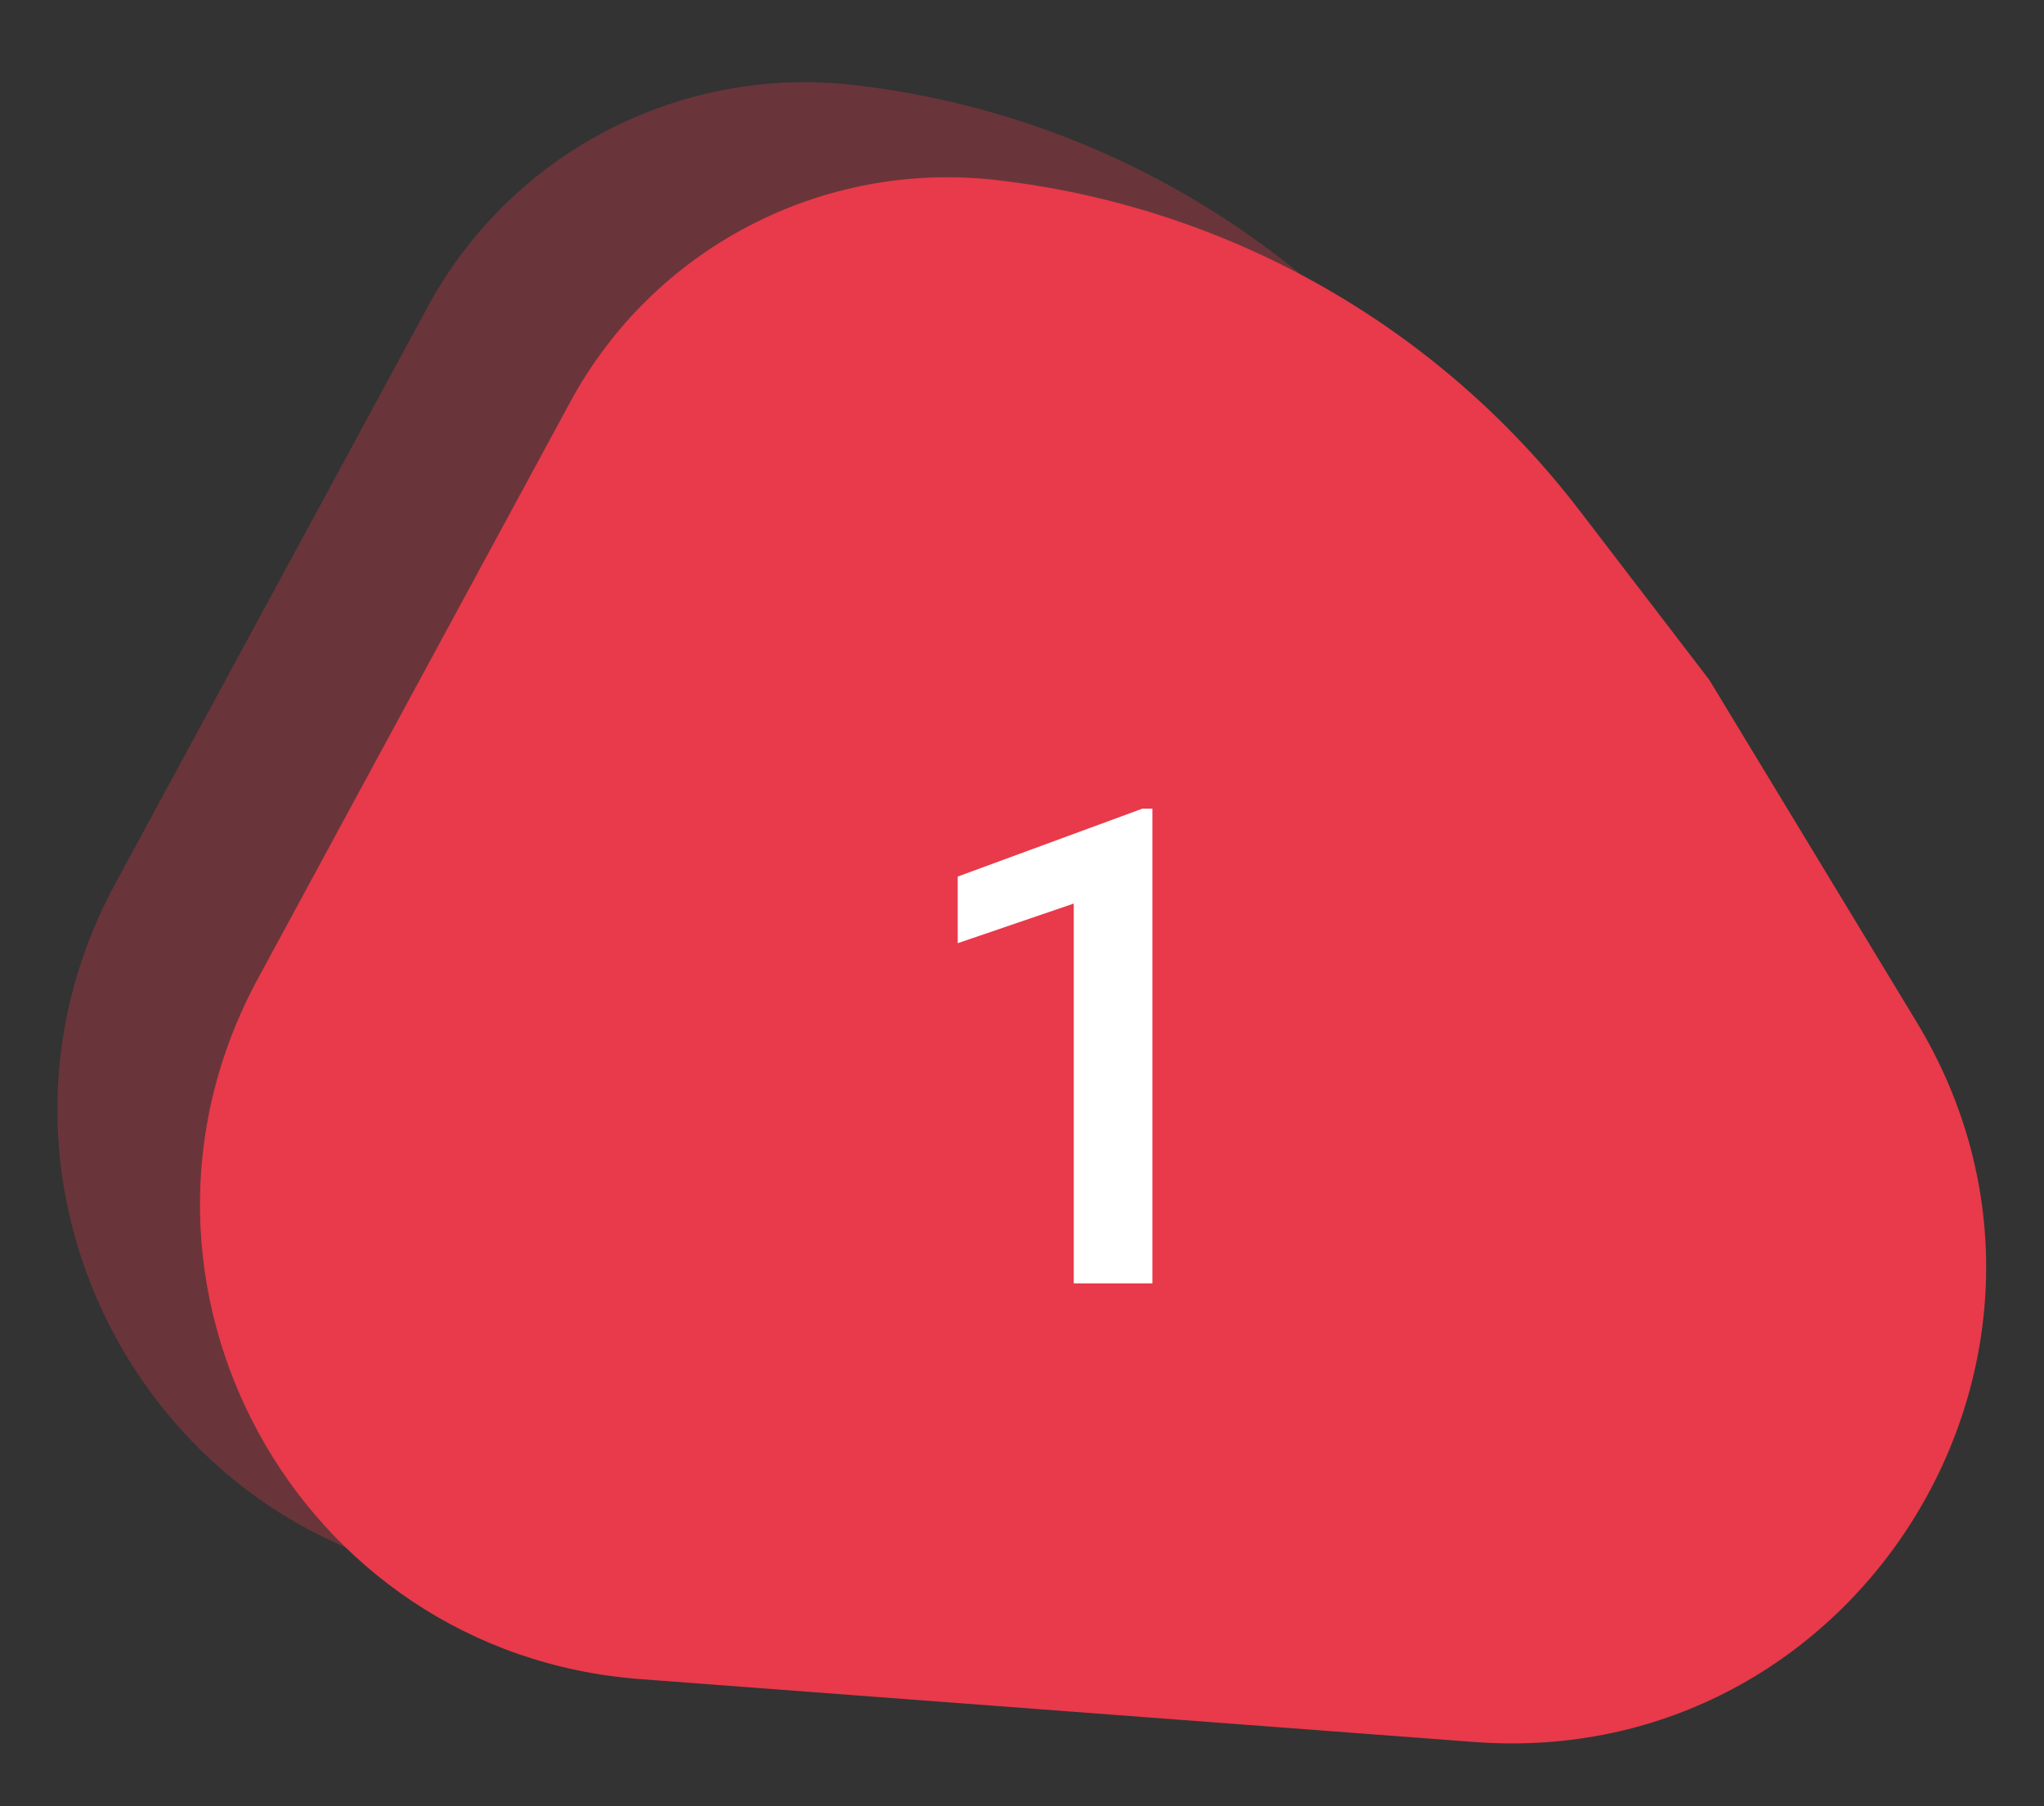 <svg width="43" height="38" viewBox="0 0 43 38" fill="none" xmlns="http://www.w3.org/2000/svg">
<rect x="0" y="0" width="43" height="38" fill="#333333" stroke="none"/>
<g clip-path="url(#clip0)">
<path opacity="0.3" d="M32.958 12.302L37.316 19.494C41.531 26.449 36.121 35.259 28.012 34.648L10.466 33.325C3.237 32.78 -1.028 24.965 2.425 18.59L8.999 6.453C10.751 3.218 14.293 1.371 17.949 1.787C22.816 2.341 27.248 4.85 30.228 8.739L32.958 12.302Z" fill="#E83A4A"/>
<path d="M35.958 14.302L40.316 21.494C44.531 28.449 39.121 37.259 31.012 36.648L13.466 35.325C6.237 34.78 1.972 26.965 5.425 20.59L11.999 8.453C13.751 5.218 17.293 3.371 20.949 3.787C25.816 4.341 30.248 6.85 33.228 10.739L35.958 14.302Z" fill="#E83A4A"/>
<path d="M24.243 27H22.589V19.009L20.148 19.843V18.441L24.031 17.013H24.243V27Z" fill="white"/>
</g>
<defs>
<clipPath id="clip0">
<rect width="43" height="38" fill="white"/>
</clipPath>
</defs>
</svg>
